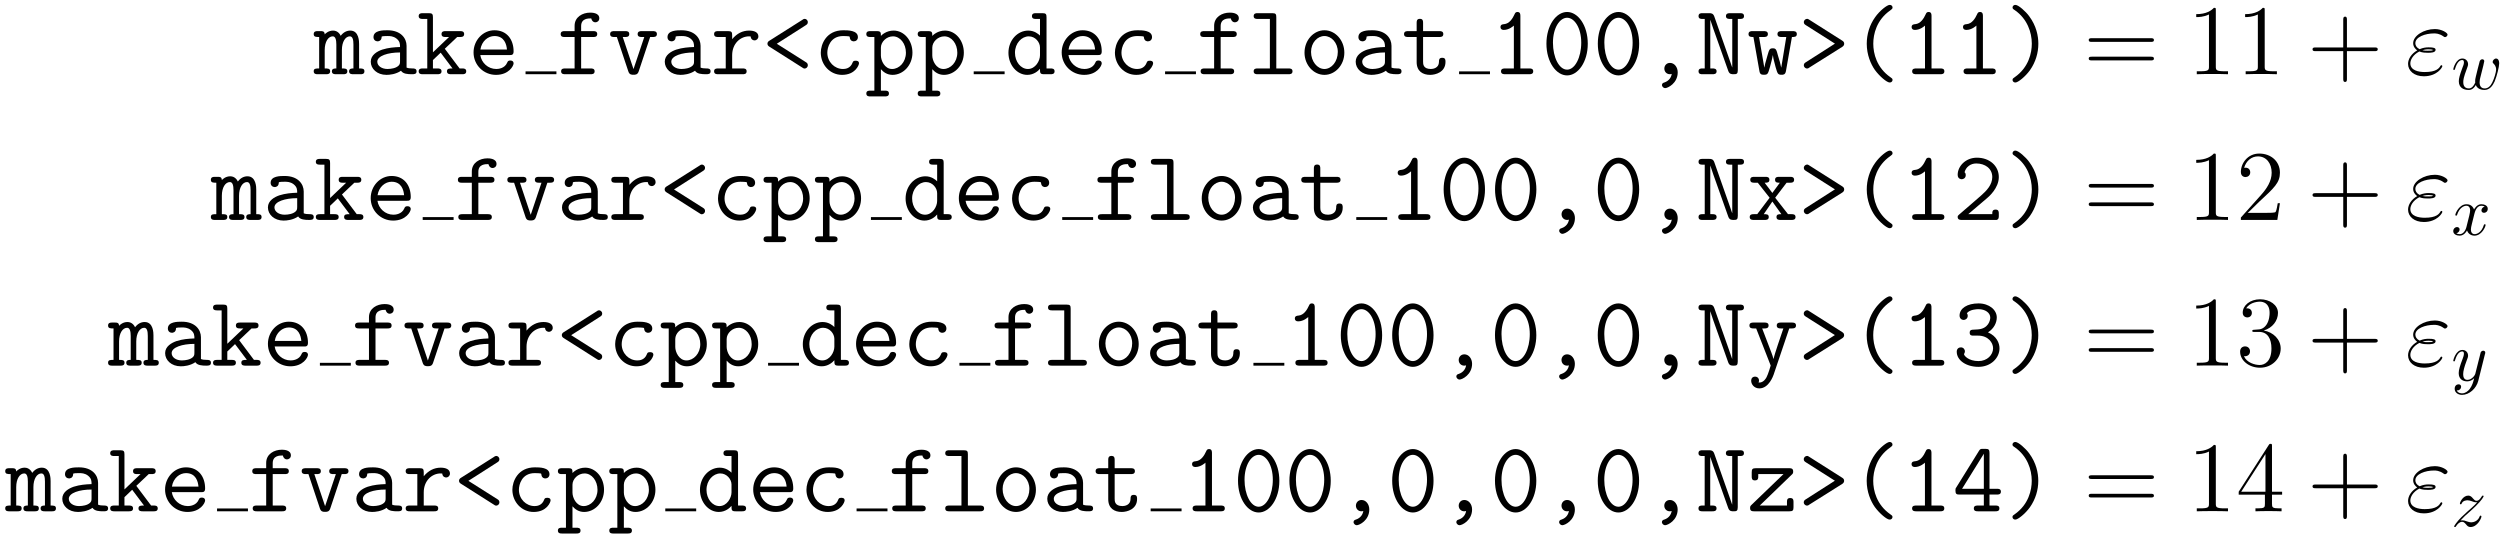 <?xml version="1.0" encoding="UTF-8"?>
<svg xmlns="http://www.w3.org/2000/svg" xmlns:xlink="http://www.w3.org/1999/xlink" width="359pt" height="77pt" viewBox="0 0 359 77" version="1.1">
<defs>
<g>
<symbol overflow="visible" id="glyph0-0">
<path style="stroke:none;" d="M 6.5 -4.344 C 6.5 -4.656 6.5 -6.266 5.234 -6.266 C 4.734 -6.266 4.25 -6.031 3.859 -5.516 C 3.766 -5.719 3.453 -6.266 2.766 -6.266 C 2.125 -6.266 1.672 -5.859 1.562 -5.719 C 1.547 -6.188 1.25 -6.188 0.984 -6.188 L 0.562 -6.188 C 0.359 -6.188 -0.016 -6.188 -0.016 -5.766 C -0.016 -5.344 0.312 -5.344 0.766 -5.344 L 0.766 -0.828 C 0.297 -0.828 -0.016 -0.828 -0.016 -0.422 C -0.016 0 0.359 0 0.562 0 L 1.766 0 C 1.969 0 2.344 0 2.344 -0.422 C 2.344 -0.828 2.016 -0.828 1.562 -0.828 L 1.562 -3.469 C 1.562 -4.672 2.078 -5.438 2.719 -5.438 C 3.109 -5.438 3.234 -4.938 3.234 -4.266 L 3.234 -0.828 C 2.984 -0.828 2.594 -0.828 2.594 -0.422 C 2.594 0 2.984 0 3.188 0 L 4.234 0 C 4.438 0 4.812 0 4.812 -0.422 C 4.812 -0.828 4.469 -0.828 4.031 -0.828 L 4.031 -3.469 C 4.031 -4.672 4.547 -5.438 5.172 -5.438 C 5.578 -5.438 5.688 -4.938 5.688 -4.266 L 5.688 -0.828 C 5.453 -0.828 5.062 -0.828 5.062 -0.422 C 5.062 0 5.453 0 5.656 0 L 6.703 0 C 6.906 0 7.266 0 7.266 -0.422 C 7.266 -0.828 6.938 -0.828 6.5 -0.828 Z M 6.5 -4.344 "/>
</symbol>
<symbol overflow="visible" id="glyph0-1">
<path style="stroke:none;" d="M 5.938 -4.078 C 5.938 -5.156 5.125 -6.312 3.188 -6.312 C 2.578 -6.312 1.188 -6.312 1.188 -5.328 C 1.188 -4.938 1.469 -4.719 1.781 -4.719 C 1.859 -4.719 2.344 -4.75 2.359 -5.344 C 2.359 -5.422 2.359 -5.438 2.672 -5.469 C 2.844 -5.484 3.031 -5.484 3.203 -5.484 C 3.531 -5.484 4.016 -5.484 4.484 -5.125 C 5 -4.719 5 -4.312 5 -3.906 C 4.156 -3.875 3.328 -3.812 2.438 -3.531 C 1.719 -3.281 0.797 -2.766 0.797 -1.797 C 0.797 -0.781 1.703 0.094 3.047 0.094 C 3.5 0.094 4.391 0.016 5.141 -0.5 C 5.422 -0.031 6.141 0 6.688 0 C 7.031 0 7.375 0 7.375 -0.422 C 7.375 -0.828 7 -0.828 6.797 -0.828 C 6.422 -0.828 6.141 -0.859 5.938 -0.953 Z M 5 -1.891 C 5 -1.562 5 -1.266 4.422 -0.984 C 3.922 -0.75 3.234 -0.75 3.203 -0.75 C 2.359 -0.75 1.734 -1.203 1.734 -1.797 C 1.734 -2.641 3.266 -3.125 5 -3.125 Z M 5 -1.891 "/>
</symbol>
<symbol overflow="visible" id="glyph0-2">
<path style="stroke:none;" d="M 4.047 -3.656 L 5.828 -5.344 L 6.25 -5.344 C 6.453 -5.344 6.828 -5.344 6.828 -5.766 C 6.828 -6.188 6.453 -6.188 6.25 -6.188 L 4.156 -6.188 C 3.953 -6.188 3.578 -6.188 3.578 -5.766 C 3.578 -5.344 3.953 -5.344 4.156 -5.344 L 4.656 -5.344 L 2.344 -3.141 L 2.344 -8.172 C 2.344 -8.625 2.25 -8.766 1.766 -8.766 L 0.891 -8.766 C 0.688 -8.766 0.297 -8.766 0.297 -8.344 C 0.297 -7.938 0.688 -7.938 0.891 -7.938 L 1.531 -7.938 L 1.531 -0.828 L 0.891 -0.828 C 0.688 -0.828 0.297 -0.828 0.297 -0.422 C 0.297 0 0.688 0 0.891 0 L 2.984 0 C 3.188 0 3.578 0 3.578 -0.422 C 3.578 -0.828 3.188 -0.828 2.984 -0.828 L 2.344 -0.828 L 2.344 -2.031 L 3.453 -3.094 L 5.156 -0.828 C 4.703 -0.828 4.359 -0.828 4.359 -0.422 C 4.359 0 4.75 0 4.953 0 L 6.562 0 C 6.75 0 7.125 0 7.125 -0.422 C 7.125 -0.828 6.75 -0.828 6.562 -0.828 L 6.172 -0.828 Z M 4.047 -3.656 "/>
</symbol>
<symbol overflow="visible" id="glyph0-3">
<path style="stroke:none;" d="M 5.969 -2.75 C 6.266 -2.75 6.547 -2.75 6.547 -3.281 C 6.547 -4.969 5.594 -6.312 3.797 -6.312 C 2.141 -6.312 0.797 -4.875 0.797 -3.125 C 0.797 -1.312 2.25 0.094 4.016 0.094 C 5.859 0.094 6.547 -1.188 6.547 -1.562 C 6.547 -1.656 6.516 -1.969 6.062 -1.969 C 5.797 -1.969 5.703 -1.859 5.625 -1.656 C 5.266 -0.812 4.328 -0.75 4.062 -0.75 C 2.875 -0.75 1.922 -1.656 1.766 -2.75 Z M 1.781 -3.547 C 1.969 -4.766 2.891 -5.484 3.797 -5.484 C 5.234 -5.484 5.531 -4.266 5.594 -3.547 Z M 1.781 -3.547 "/>
</symbol>
<symbol overflow="visible" id="glyph0-4">
<path style="stroke:none;" d="M 3.547 -5.344 L 5.281 -5.344 C 5.484 -5.344 5.859 -5.344 5.859 -5.766 C 5.859 -6.188 5.484 -6.188 5.281 -6.188 L 3.547 -6.188 L 3.547 -6.906 C 3.547 -8.016 4.547 -8.016 5 -8.016 C 5 -7.984 5.125 -7.453 5.594 -7.453 C 5.828 -7.453 6.156 -7.625 6.156 -8.031 C 6.156 -8.844 5.062 -8.844 4.844 -8.844 C 3.766 -8.844 2.609 -8.234 2.609 -6.953 L 2.609 -6.188 L 1.188 -6.188 C 0.984 -6.188 0.609 -6.188 0.609 -5.766 C 0.609 -5.344 0.969 -5.344 1.172 -5.344 L 2.609 -5.344 L 2.609 -0.828 L 1.25 -0.828 C 1.047 -0.828 0.672 -0.828 0.672 -0.422 C 0.672 0 1.047 0 1.25 0 L 4.906 0 C 5.109 0 5.484 0 5.484 -0.422 C 5.484 -0.828 5.109 -0.828 4.906 -0.828 L 3.547 -0.828 Z M 3.547 -5.344 "/>
</symbol>
<symbol overflow="visible" id="glyph0-5">
<path style="stroke:none;" d="M 6.078 -5.344 L 6.453 -5.344 C 6.656 -5.344 7.047 -5.344 7.047 -5.766 C 7.047 -6.188 6.656 -6.188 6.453 -6.188 L 4.875 -6.188 C 4.672 -6.188 4.281 -6.188 4.281 -5.766 C 4.281 -5.344 4.672 -5.344 4.875 -5.344 L 5.234 -5.344 L 3.688 -0.734 L 2.141 -5.344 L 2.5 -5.344 C 2.703 -5.344 3.078 -5.344 3.078 -5.766 C 3.078 -6.188 2.703 -6.188 2.5 -6.188 L 0.922 -6.188 C 0.719 -6.188 0.328 -6.188 0.328 -5.766 C 0.328 -5.344 0.719 -5.344 0.922 -5.344 L 1.297 -5.344 L 2.938 -0.422 C 3.094 0.078 3.406 0.078 3.688 0.078 C 3.953 0.078 4.281 0.078 4.438 -0.422 Z M 6.078 -5.344 "/>
</symbol>
<symbol overflow="visible" id="glyph0-6">
<path style="stroke:none;" d="M 3.094 -2.719 C 3.094 -4.422 4.297 -5.438 5.516 -5.438 C 5.594 -5.438 5.688 -5.438 5.75 -5.422 C 5.797 -4.906 6.203 -4.859 6.297 -4.859 C 6.625 -4.859 6.859 -5.109 6.859 -5.422 C 6.859 -6.031 6.25 -6.266 5.531 -6.266 C 4.578 -6.266 3.766 -5.844 3.094 -5.031 L 3.094 -5.594 C 3.094 -6.031 3.016 -6.188 2.531 -6.188 L 1.078 -6.188 C 0.875 -6.188 0.5 -6.188 0.5 -5.766 C 0.5 -5.344 0.875 -5.344 1.078 -5.344 L 2.172 -5.344 L 2.172 -0.828 L 1.078 -0.828 C 0.875 -0.828 0.5 -0.828 0.5 -0.422 C 0.5 0 0.875 0 1.078 0 L 4.609 0 C 4.812 0 5.172 0 5.172 -0.422 C 5.172 -0.828 4.812 -0.828 4.609 -0.828 L 3.094 -0.828 Z M 3.094 -2.719 "/>
</symbol>
<symbol overflow="visible" id="glyph0-7">
<path style="stroke:none;" d="M 6.281 -7.031 C 6.422 -7.125 6.578 -7.219 6.578 -7.469 C 6.578 -7.781 6.328 -7.953 6.109 -7.953 L 6.078 -7.938 C 5.969 -7.922 5.938 -7.922 5.781 -7.797 L 1.062 -4.812 C 0.891 -4.719 0.781 -4.562 0.781 -4.391 C 0.781 -4.125 0.953 -4.031 1.062 -3.953 L 5.766 -0.969 C 5.859 -0.906 5.984 -0.812 6.109 -0.812 C 6.328 -0.812 6.578 -0.984 6.578 -1.297 C 6.578 -1.469 6.5 -1.609 6.344 -1.703 L 2.125 -4.375 Z M 6.281 -7.031 "/>
</symbol>
<symbol overflow="visible" id="glyph0-8">
<path style="stroke:none;" d="M 6.547 -1.562 C 6.547 -1.938 6.188 -1.938 6.062 -1.938 C 5.734 -1.938 5.688 -1.828 5.609 -1.625 C 5.297 -0.828 4.594 -0.75 4.25 -0.75 C 3.031 -0.75 2 -1.766 2 -3.094 C 2 -3.828 2.406 -5.484 4.281 -5.484 C 4.672 -5.484 4.984 -5.453 5.109 -5.438 C 5.203 -5.406 5.219 -5.391 5.219 -5.328 C 5.266 -4.734 5.703 -4.719 5.797 -4.719 C 6.109 -4.719 6.391 -4.938 6.391 -5.328 C 6.391 -6.312 4.938 -6.312 4.297 -6.312 C 1.844 -6.312 1.062 -4.297 1.062 -3.094 C 1.062 -1.344 2.391 0.094 4.109 0.094 C 6.031 0.094 6.547 -1.328 6.547 -1.562 Z M 6.547 -1.562 "/>
</symbol>
<symbol overflow="visible" id="glyph0-9">
<path style="stroke:none;" d="M 2.891 3.188 C 3.094 3.188 3.469 3.188 3.469 2.766 C 3.469 2.359 3.094 2.359 2.891 2.359 L 2.312 2.359 L 2.312 -0.719 C 2.656 -0.328 3.188 0.094 3.984 0.094 C 5.516 0.094 6.844 -1.281 6.844 -3.094 C 6.844 -4.859 5.641 -6.266 4.141 -6.266 C 3.094 -6.266 2.438 -5.641 2.312 -5.5 C 2.312 -5.969 2.312 -6.188 1.734 -6.188 L 0.781 -6.188 C 0.594 -6.188 0.219 -6.188 0.219 -5.766 C 0.219 -5.344 0.594 -5.344 0.781 -5.344 L 1.375 -5.344 L 1.375 2.359 L 0.781 2.359 C 0.594 2.359 0.219 2.359 0.219 2.766 C 0.219 3.188 0.594 3.188 0.781 3.188 Z M 2.312 -3.812 C 2.312 -4.641 3.109 -5.438 4.047 -5.438 C 5.078 -5.438 5.906 -4.391 5.906 -3.094 C 5.906 -1.719 4.938 -0.75 3.922 -0.75 C 2.844 -0.75 2.312 -1.969 2.312 -2.688 Z M 2.312 -3.812 "/>
</symbol>
<symbol overflow="visible" id="glyph0-10">
<path style="stroke:none;" d="M 6 -8.172 C 6 -8.625 5.906 -8.766 5.422 -8.766 L 4.469 -8.766 C 4.281 -8.766 3.906 -8.766 3.906 -8.344 C 3.906 -7.938 4.281 -7.938 4.469 -7.938 L 5.062 -7.938 L 5.062 -5.547 C 4.828 -5.781 4.25 -6.266 3.375 -6.266 C 1.844 -6.266 0.531 -4.891 0.531 -3.078 C 0.531 -1.312 1.766 0.094 3.234 0.094 C 4.172 0.094 4.797 -0.469 5.062 -0.781 C 5.062 -0.188 5.062 0 5.641 0 L 6.578 0 C 6.781 0 7.156 0 7.156 -0.422 C 7.156 -0.828 6.781 -0.828 6.578 -0.828 L 6 -0.828 Z M 5.062 -2.719 C 5.062 -1.922 4.406 -0.75 3.328 -0.75 C 2.297 -0.75 1.469 -1.797 1.469 -3.078 C 1.469 -4.453 2.438 -5.438 3.453 -5.438 C 4.391 -5.438 5.062 -4.594 5.062 -3.844 Z M 5.062 -2.719 "/>
</symbol>
<symbol overflow="visible" id="glyph0-11">
<path style="stroke:none;" d="M 4.156 -8.172 C 4.156 -8.625 4.078 -8.766 3.578 -8.766 L 1.484 -8.766 C 1.281 -8.766 0.906 -8.766 0.906 -8.344 C 0.906 -7.938 1.281 -7.938 1.484 -7.938 L 3.234 -7.938 L 3.234 -0.828 L 1.484 -0.828 C 1.281 -0.828 0.906 -0.828 0.906 -0.422 C 0.906 0 1.281 0 1.484 0 L 5.906 0 C 6.109 0 6.484 0 6.484 -0.422 C 6.484 -0.828 6.109 -0.828 5.906 -0.828 L 4.156 -0.828 Z M 4.156 -8.172 "/>
</symbol>
<symbol overflow="visible" id="glyph0-12">
<path style="stroke:none;" d="M 6.547 -3.094 C 6.547 -4.891 5.234 -6.312 3.688 -6.312 C 2.141 -6.312 0.828 -4.891 0.828 -3.094 C 0.828 -1.297 2.156 0.094 3.688 0.094 C 5.219 0.094 6.547 -1.297 6.547 -3.094 Z M 3.688 -0.75 C 2.656 -0.75 1.766 -1.844 1.766 -3.203 C 1.766 -4.531 2.688 -5.484 3.688 -5.484 C 4.688 -5.484 5.609 -4.531 5.609 -3.203 C 5.609 -1.828 4.719 -0.75 3.688 -0.75 Z M 3.688 -0.75 "/>
</symbol>
<symbol overflow="visible" id="glyph0-13">
<path style="stroke:none;" d="M 3.094 -5.344 L 5.422 -5.344 C 5.625 -5.344 6 -5.344 6 -5.766 C 6 -6.188 5.625 -6.188 5.422 -6.188 L 3.094 -6.188 L 3.094 -7.359 C 3.094 -7.609 3.094 -7.953 2.641 -7.953 C 2.172 -7.953 2.172 -7.609 2.172 -7.359 L 2.172 -6.188 L 0.953 -6.188 C 0.75 -6.188 0.359 -6.188 0.359 -5.766 C 0.359 -5.344 0.734 -5.344 0.938 -5.344 L 2.172 -5.344 L 2.172 -1.734 C 2.172 -0.406 3.078 0.094 4.109 0.094 C 4.891 0.094 6.312 -0.297 6.312 -1.766 C 6.312 -2.047 6.312 -2.359 5.844 -2.359 C 5.375 -2.359 5.375 -2.047 5.375 -1.75 C 5.359 -0.891 4.547 -0.75 4.219 -0.75 C 3.094 -0.75 3.094 -1.469 3.094 -1.812 Z M 3.094 -5.344 "/>
</symbol>
<symbol overflow="visible" id="glyph0-14">
<path style="stroke:none;" d="M 4.359 -8.344 C 4.359 -8.562 4.359 -8.938 3.938 -8.938 C 3.703 -8.938 3.609 -8.812 3.531 -8.625 C 3.25 -8 2.781 -7.25 2.016 -7.188 C 1.812 -7.172 1.5 -7.141 1.5 -6.766 C 1.5 -6.531 1.656 -6.359 1.969 -6.359 C 2.766 -6.359 3.391 -6.953 3.422 -6.984 L 3.422 -0.828 L 2.172 -0.828 C 1.969 -0.828 1.578 -0.828 1.578 -0.422 C 1.578 0 1.969 0 2.172 0 L 5.625 0 C 5.828 0 6.203 0 6.203 -0.422 C 6.203 -0.828 5.828 -0.828 5.625 -0.828 L 4.359 -0.828 Z M 4.359 -8.344 "/>
</symbol>
<symbol overflow="visible" id="glyph0-15">
<path style="stroke:none;" d="M 6.656 -4.375 C 6.656 -7.047 5.234 -8.938 3.688 -8.938 C 2.125 -8.938 0.719 -7.016 0.719 -4.391 C 0.719 -1.719 2.141 0.172 3.688 0.172 C 5.25 0.172 6.656 -1.75 6.656 -4.375 Z M 3.688 -0.656 C 2.547 -0.656 1.656 -2.391 1.656 -4.531 C 1.656 -6.672 2.641 -8.109 3.688 -8.109 C 4.734 -8.109 5.719 -6.672 5.719 -4.531 C 5.719 -2.406 4.812 -0.656 3.688 -0.656 Z M 3.688 -0.656 "/>
</symbol>
<symbol overflow="visible" id="glyph0-16">
<path style="stroke:none;" d="M 3.953 -0.047 C 3.891 0.406 3.594 0.953 2.891 1.188 C 2.766 1.219 2.547 1.297 2.547 1.562 C 2.547 1.75 2.766 2 3 2 C 3.391 2 4.812 1.297 4.812 -0.266 C 4.812 -1.016 4.328 -1.625 3.703 -1.625 C 3.172 -1.625 2.891 -1.203 2.891 -0.812 C 2.891 -0.344 3.234 0 3.688 0 C 3.766 0 3.875 -0.016 3.953 -0.047 Z M 3.953 -0.047 "/>
</symbol>
<symbol overflow="visible" id="glyph0-17">
<path style="stroke:none;" d="M 2.688 -8.281 C 2.516 -8.766 2.219 -8.766 1.922 -8.766 L 0.984 -8.766 C 0.781 -8.766 0.422 -8.766 0.422 -8.344 C 0.422 -7.938 0.781 -7.938 0.984 -7.938 L 1.312 -7.938 L 1.312 -0.828 L 0.984 -0.828 C 0.781 -0.828 0.422 -0.828 0.422 -0.422 C 0.422 0 0.781 0 0.984 0 L 2.422 0 C 2.625 0 3.016 0 3.016 -0.422 C 3.016 -0.828 2.625 -0.828 2.422 -0.828 L 2.109 -0.828 L 2.109 -7.781 L 2.125 -7.781 C 2.172 -7.609 2.297 -7.25 2.547 -6.516 L 4.688 -0.484 C 4.859 0 5.156 0 5.469 0 C 5.891 0 6.062 -0.047 6.062 -0.594 L 6.062 -7.938 L 6.391 -7.938 C 6.578 -7.938 6.953 -7.938 6.953 -8.344 C 6.953 -8.766 6.594 -8.766 6.391 -8.766 L 4.953 -8.766 C 4.75 -8.766 4.359 -8.766 4.359 -8.344 C 4.359 -7.938 4.75 -7.938 4.953 -7.938 L 5.266 -7.938 L 5.266 -0.984 L 5.25 -0.984 C 5.203 -1.141 5.078 -1.516 4.812 -2.25 Z M 2.688 -8.281 "/>
</symbol>
<symbol overflow="visible" id="glyph0-18">
<path style="stroke:none;" d="M 6.453 -5.344 C 6.797 -5.344 7.156 -5.344 7.156 -5.766 C 7.156 -6.188 6.766 -6.188 6.562 -6.188 L 4.969 -6.188 C 4.766 -6.188 4.375 -6.188 4.375 -5.766 C 4.375 -5.344 4.766 -5.344 4.969 -5.344 L 5.641 -5.344 L 4.922 -0.969 L 4.906 -0.969 C 4.844 -1.344 4.625 -2.156 4.469 -2.609 C 4.219 -3.547 4.172 -3.719 3.703 -3.719 C 3.234 -3.719 3.188 -3.547 2.922 -2.625 C 2.641 -1.656 2.531 -1.234 2.5 -0.969 L 2.484 -0.969 L 1.734 -5.344 L 2.406 -5.344 C 2.609 -5.344 3 -5.344 3 -5.766 C 3 -6.188 2.609 -6.188 2.406 -6.188 L 0.797 -6.188 C 0.609 -6.188 0.219 -6.188 0.219 -5.766 C 0.219 -5.344 0.578 -5.344 0.922 -5.344 L 1.781 -0.469 C 1.859 0.031 2.094 0.078 2.422 0.078 C 2.984 0.078 3.016 -0.047 3.297 -1.031 C 3.422 -1.531 3.656 -2.328 3.703 -2.719 L 3.719 -2.719 C 3.734 -2.531 3.797 -2.125 4.109 -1.016 C 4.391 -0.062 4.422 0.078 4.969 0.078 C 5.203 0.078 5.5 0.078 5.594 -0.453 Z M 6.453 -5.344 "/>
</symbol>
<symbol overflow="visible" id="glyph0-19">
<path style="stroke:none;" d="M 6.312 -3.938 C 6.484 -4.047 6.578 -4.203 6.578 -4.375 C 6.578 -4.641 6.422 -4.734 6.312 -4.812 L 1.609 -7.797 C 1.5 -7.859 1.391 -7.953 1.266 -7.953 C 1.047 -7.953 0.781 -7.781 0.781 -7.469 C 0.781 -7.219 0.953 -7.125 1.094 -7.031 L 5.25 -4.391 L 1.094 -1.734 C 0.953 -1.641 0.781 -1.547 0.781 -1.297 C 0.781 -0.984 1.047 -0.812 1.266 -0.812 L 1.297 -0.828 C 1.406 -0.844 1.438 -0.844 1.594 -0.969 Z M 6.312 -3.938 "/>
</symbol>
<symbol overflow="visible" id="glyph0-20">
<path style="stroke:none;" d="M 6.141 0.812 C 6.141 0.625 6.031 0.578 5.844 0.438 C 3.859 -0.938 3.375 -2.984 3.375 -4.375 C 3.375 -5.734 3.828 -7.797 5.844 -9.188 C 6.031 -9.344 6.141 -9.391 6.141 -9.578 C 6.141 -9.719 6.062 -9.953 5.719 -9.953 C 5.359 -9.953 4.297 -9.125 3.641 -8.188 C 2.844 -7.078 2.438 -5.734 2.438 -4.375 C 2.438 -2.781 3.016 -1.453 3.609 -0.609 C 4.281 0.312 5.328 1.188 5.719 1.188 C 6.062 1.188 6.141 0.953 6.141 0.812 Z M 6.141 0.812 "/>
</symbol>
<symbol overflow="visible" id="glyph0-21">
<path style="stroke:none;" d="M 4.938 -4.375 C 4.938 -5.5 4.656 -6.938 3.625 -8.328 C 3.141 -9 2.078 -9.953 1.656 -9.953 C 1.312 -9.953 1.234 -9.703 1.234 -9.578 C 1.234 -9.406 1.328 -9.344 1.594 -9.172 C 3.344 -7.938 4 -6.016 4 -4.391 C 4 -3.094 3.578 -0.984 1.531 0.438 C 1.344 0.562 1.234 0.625 1.234 0.812 C 1.234 0.953 1.312 1.188 1.656 1.188 C 2.016 1.188 3.062 0.359 3.734 -0.578 C 4.562 -1.75 4.938 -3.094 4.938 -4.375 Z M 4.938 -4.375 "/>
</symbol>
<symbol overflow="visible" id="glyph0-22">
<path style="stroke:none;" d="M 4.047 -3.188 L 5.688 -5.344 L 6.203 -5.344 C 6.391 -5.344 6.766 -5.344 6.766 -5.766 C 6.766 -6.188 6.391 -6.188 6.203 -6.188 L 4.609 -6.188 C 4.406 -6.188 4.031 -6.188 4.031 -5.766 C 4.031 -5.344 4.375 -5.344 4.719 -5.344 L 3.641 -3.875 L 2.531 -5.344 C 2.875 -5.344 3.219 -5.344 3.219 -5.766 C 3.219 -6.188 2.844 -6.188 2.641 -6.188 L 1.047 -6.188 C 0.844 -6.188 0.469 -6.188 0.469 -5.766 C 0.469 -5.344 0.844 -5.344 1.047 -5.344 L 1.547 -5.344 L 3.25 -3.188 L 1.469 -0.828 L 0.969 -0.828 C 0.781 -0.828 0.391 -0.828 0.391 -0.422 C 0.391 0 0.781 0 0.969 0 L 2.547 0 C 2.75 0 3.125 0 3.125 -0.422 C 3.125 -0.828 2.797 -0.828 2.406 -0.828 L 3.641 -2.641 L 4.938 -0.828 C 4.578 -0.828 4.234 -0.828 4.234 -0.422 C 4.234 0 4.609 0 4.812 0 L 6.391 0 C 6.594 0 6.969 0 6.969 -0.422 C 6.969 -0.828 6.594 -0.828 6.391 -0.828 L 5.891 -0.828 Z M 4.047 -3.188 "/>
</symbol>
<symbol overflow="visible" id="glyph0-23">
<path style="stroke:none;" d="M 4.984 -3.156 C 5.188 -3.328 6.641 -4.562 6.641 -6.156 C 6.641 -7.781 5.297 -8.938 3.5 -8.938 C 1.844 -8.938 0.734 -7.688 0.734 -6.484 C 0.734 -5.875 1.234 -5.844 1.312 -5.844 C 1.578 -5.844 1.891 -6.031 1.891 -6.422 C 1.891 -6.703 1.797 -6.781 1.719 -6.844 C 1.922 -7.609 2.578 -8.109 3.406 -8.109 C 4.641 -8.109 5.703 -7.406 5.703 -6.156 C 5.703 -5.031 4.859 -4.172 4.094 -3.5 L 0.938 -0.766 C 0.781 -0.625 0.734 -0.594 0.734 -0.422 C 0.734 0 1.125 0 1.312 0 L 6.328 0 C 6.641 -0.094 6.641 -0.375 6.641 -0.594 L 6.641 -0.891 C 6.641 -1.141 6.641 -1.484 6.188 -1.484 C 5.703 -1.484 5.703 -1.172 5.703 -0.828 L 2.25 -0.828 Z M 4.984 -3.156 "/>
</symbol>
<symbol overflow="visible" id="glyph0-24">
<path style="stroke:none;" d="M 6.078 -5.344 L 6.453 -5.344 C 6.656 -5.344 7.047 -5.344 7.047 -5.766 C 7.047 -6.188 6.656 -6.188 6.453 -6.188 L 4.875 -6.188 C 4.672 -6.188 4.281 -6.188 4.281 -5.766 C 4.281 -5.344 4.672 -5.344 4.875 -5.344 L 5.234 -5.344 C 4.828 -4.172 4.016 -1.781 3.812 -0.969 L 3.797 -0.969 C 3.734 -1.281 3.672 -1.438 3.531 -1.828 L 2.188 -5.344 L 2.531 -5.344 C 2.719 -5.344 3.109 -5.344 3.109 -5.766 C 3.109 -6.188 2.719 -6.188 2.531 -6.188 L 0.953 -6.188 C 0.75 -6.188 0.359 -6.188 0.359 -5.766 C 0.359 -5.344 0.75 -5.344 0.953 -5.344 L 1.328 -5.344 L 3.344 -0.188 C 3.406 -0.047 3.406 -0.016 3.406 0 C 3.406 0.031 3.031 1.281 2.812 1.672 C 2.719 1.828 2.359 2.5 1.672 2.422 C 1.688 2.375 1.734 2.297 1.734 2.141 C 1.734 1.812 1.5 1.578 1.172 1.578 C 0.812 1.578 0.609 1.828 0.609 2.156 C 0.609 2.703 1.062 3.266 1.781 3.266 C 3.172 3.266 3.781 1.422 3.828 1.312 Z M 6.078 -5.344 "/>
</symbol>
<symbol overflow="visible" id="glyph0-25">
<path style="stroke:none;" d="M 3.672 -4.312 C 5.156 -4.312 5.828 -3.266 5.828 -2.5 C 5.828 -1.547 4.984 -0.656 3.734 -0.656 C 2.297 -0.656 1.656 -1.438 1.656 -1.641 C 1.656 -1.656 1.656 -1.688 1.672 -1.703 C 1.734 -1.812 1.781 -1.922 1.781 -2.047 C 1.781 -2.359 1.547 -2.625 1.203 -2.625 C 0.906 -2.625 0.609 -2.438 0.609 -2 C 0.609 -0.75 1.984 0.172 3.734 0.172 C 5.531 0.172 6.75 -1.125 6.75 -2.484 C 6.75 -3.219 6.359 -4.234 5.094 -4.781 C 5.969 -5.328 6.359 -6.188 6.359 -6.922 C 6.359 -8 5.281 -8.938 3.734 -8.938 C 2.141 -8.938 1.016 -8.25 1.016 -7.188 C 1.016 -6.719 1.375 -6.562 1.609 -6.562 C 1.859 -6.562 2.188 -6.766 2.188 -7.156 C 2.188 -7.391 2.062 -7.516 2.062 -7.531 C 2.5 -8.078 3.484 -8.109 3.734 -8.109 C 4.703 -8.109 5.422 -7.594 5.422 -6.906 C 5.422 -6.5 5.156 -5.312 3.641 -5.203 C 3.109 -5.172 2.891 -5.156 2.828 -5.156 C 2.531 -5.125 2.469 -4.938 2.469 -4.734 C 2.469 -4.312 2.766 -4.312 3.016 -4.312 Z M 3.672 -4.312 "/>
</symbol>
<symbol overflow="visible" id="glyph0-26">
<path style="stroke:none;" d="M 6.406 -5.234 C 6.578 -5.391 6.641 -5.453 6.641 -5.703 C 6.641 -6.188 6.328 -6.188 6.047 -6.188 L 1.281 -6.188 C 0.797 -6.188 0.688 -6.062 0.688 -5.594 L 0.688 -5.016 C 0.688 -4.766 0.688 -4.438 1.141 -4.438 C 1.625 -4.438 1.625 -4.75 1.625 -5.016 L 1.625 -5.344 L 5.25 -5.344 L 0.688 -0.953 C 0.516 -0.781 0.453 -0.734 0.453 -0.469 C 0.453 0 0.781 0 1.047 0 L 6.109 0 C 6.578 0 6.688 -0.125 6.688 -0.594 L 6.688 -1.312 C 6.688 -1.578 6.688 -1.906 6.219 -1.906 C 5.75 -1.906 5.75 -1.594 5.75 -1.312 L 5.75 -0.828 L 1.844 -0.828 Z M 6.406 -5.234 "/>
</symbol>
<symbol overflow="visible" id="glyph0-27">
<path style="stroke:none;" d="M 0.547 -3.438 C 0.422 -3.25 0.422 -3.234 0.422 -2.969 C 0.422 -2.469 0.609 -2.406 0.984 -2.406 L 4.5 -2.406 L 4.5 -0.828 L 3.641 -0.828 C 3.438 -0.828 3.062 -0.828 3.062 -0.422 C 3.062 0 3.438 0 3.641 0 L 6.172 0 C 6.375 0 6.734 0 6.734 -0.422 C 6.734 -0.828 6.375 -0.828 6.172 -0.828 L 5.312 -0.828 L 5.312 -2.406 L 6.391 -2.406 C 6.578 -2.406 6.953 -2.406 6.953 -2.828 C 6.953 -3.234 6.578 -3.234 6.391 -3.234 L 5.312 -3.234 L 5.312 -8.375 C 5.312 -8.844 5.203 -8.969 4.719 -8.969 L 4.391 -8.969 C 4.047 -8.969 3.969 -8.953 3.797 -8.672 Z M 1.375 -3.234 L 4.5 -8.266 L 4.5 -3.234 Z M 1.375 -3.234 "/>
</symbol>
<symbol overflow="visible" id="glyph1-0">
<path style="stroke:none;" d="M 9.688 -4.641 C 9.891 -4.641 10.141 -4.641 10.141 -4.906 C 10.141 -5.172 9.891 -5.172 9.688 -5.172 L 1.234 -5.172 C 1.031 -5.172 0.781 -5.172 0.781 -4.922 C 0.781 -4.641 1.016 -4.641 1.234 -4.641 Z M 9.688 -1.984 C 9.891 -1.984 10.141 -1.984 10.141 -2.234 C 10.141 -2.516 9.891 -2.516 9.688 -2.516 L 1.234 -2.516 C 1.031 -2.516 0.781 -2.516 0.781 -2.25 C 0.781 -1.984 1.016 -1.984 1.234 -1.984 Z M 9.688 -1.984 "/>
</symbol>
<symbol overflow="visible" id="glyph1-1">
<path style="stroke:none;" d="M 4.125 -9.188 C 4.125 -9.531 4.125 -9.531 3.844 -9.531 C 3.5 -9.156 2.781 -8.625 1.312 -8.625 L 1.312 -8.203 C 1.641 -8.203 2.359 -8.203 3.141 -8.578 L 3.141 -1.109 C 3.141 -0.594 3.094 -0.422 1.844 -0.422 L 1.391 -0.422 L 1.391 0 C 1.781 -0.031 3.172 -0.031 3.641 -0.031 C 4.109 -0.031 5.5 -0.031 5.875 0 L 5.875 -0.422 L 5.438 -0.422 C 4.172 -0.422 4.125 -0.594 4.125 -1.109 Z M 4.125 -9.188 "/>
</symbol>
<symbol overflow="visible" id="glyph1-2">
<path style="stroke:none;" d="M 5.719 -3.312 L 9.688 -3.312 C 9.891 -3.312 10.141 -3.312 10.141 -3.578 C 10.141 -3.844 9.891 -3.844 9.688 -3.844 L 5.719 -3.844 L 5.719 -7.797 C 5.719 -8 5.719 -8.266 5.469 -8.266 C 5.188 -8.266 5.188 -8.016 5.188 -7.797 L 5.188 -3.844 L 1.234 -3.844 C 1.031 -3.844 0.781 -3.844 0.781 -3.578 C 0.781 -3.312 1.016 -3.312 1.234 -3.312 L 5.188 -3.312 L 5.188 0.641 C 5.188 0.844 5.188 1.109 5.453 1.109 C 5.719 1.109 5.719 0.859 5.719 0.641 Z M 5.719 -3.312 "/>
</symbol>
<symbol overflow="visible" id="glyph1-3">
<path style="stroke:none;" d="M 6.312 -2.406 L 6 -2.406 C 5.953 -2.172 5.844 -1.375 5.688 -1.141 C 5.594 -1.016 4.781 -1.016 4.344 -1.016 L 1.688 -1.016 C 2.078 -1.344 2.953 -2.266 3.328 -2.609 C 5.516 -4.625 6.312 -5.359 6.312 -6.781 C 6.312 -8.438 5 -9.531 3.344 -9.531 C 1.672 -9.531 0.703 -8.125 0.703 -6.891 C 0.703 -6.156 1.328 -6.156 1.375 -6.156 C 1.672 -6.156 2.047 -6.375 2.047 -6.828 C 2.047 -7.234 1.781 -7.5 1.375 -7.5 C 1.25 -7.5 1.219 -7.5 1.172 -7.484 C 1.453 -8.469 2.219 -9.125 3.156 -9.125 C 4.375 -9.125 5.125 -8.109 5.125 -6.781 C 5.125 -5.562 4.422 -4.5 3.594 -3.578 L 0.703 -0.344 L 0.703 0 L 5.938 0 Z M 6.312 -2.406 "/>
</symbol>
<symbol overflow="visible" id="glyph1-4">
<path style="stroke:none;" d="M 2.641 -5.156 C 2.391 -5.141 2.344 -5.125 2.344 -4.984 C 2.344 -4.844 2.406 -4.844 2.672 -4.844 L 3.328 -4.844 C 4.547 -4.844 5.094 -3.844 5.094 -2.469 C 5.094 -0.594 4.109 -0.094 3.406 -0.094 C 2.719 -0.094 1.547 -0.422 1.141 -1.359 C 1.594 -1.297 2.016 -1.547 2.016 -2.062 C 2.016 -2.484 1.703 -2.766 1.312 -2.766 C 0.969 -2.766 0.594 -2.562 0.594 -2.016 C 0.594 -0.75 1.859 0.297 3.453 0.297 C 5.156 0.297 6.422 -1 6.422 -2.453 C 6.422 -3.766 5.359 -4.812 3.984 -5.047 C 5.234 -5.406 6.031 -6.453 6.031 -7.578 C 6.031 -8.703 4.859 -9.531 3.469 -9.531 C 2.031 -9.531 0.969 -8.656 0.969 -7.609 C 0.969 -7.047 1.422 -6.922 1.641 -6.922 C 1.938 -6.922 2.281 -7.141 2.281 -7.578 C 2.281 -8.031 1.938 -8.234 1.625 -8.234 C 1.531 -8.234 1.5 -8.234 1.469 -8.219 C 2.016 -9.188 3.359 -9.188 3.422 -9.188 C 3.906 -9.188 4.828 -8.984 4.828 -7.578 C 4.828 -7.297 4.797 -6.5 4.375 -5.875 C 3.938 -5.25 3.453 -5.203 3.062 -5.188 Z M 2.641 -5.156 "/>
</symbol>
<symbol overflow="visible" id="glyph1-5">
<path style="stroke:none;" d="M 5.172 -9.344 C 5.172 -9.609 5.172 -9.688 4.984 -9.688 C 4.859 -9.688 4.812 -9.688 4.703 -9.516 L 0.391 -2.812 L 0.391 -2.391 L 4.156 -2.391 L 4.156 -1.094 C 4.156 -0.562 4.125 -0.422 3.078 -0.422 L 2.797 -0.422 L 2.797 0 C 3.125 -0.031 4.266 -0.031 4.656 -0.031 C 5.062 -0.031 6.203 -0.031 6.547 0 L 6.547 -0.422 L 6.25 -0.422 C 5.219 -0.422 5.172 -0.562 5.172 -1.094 L 5.172 -2.391 L 6.625 -2.391 L 6.625 -2.812 L 5.172 -2.812 Z M 4.234 -8.219 L 4.234 -2.812 L 0.75 -2.812 Z M 4.234 -8.219 "/>
</symbol>
<symbol overflow="visible" id="glyph2-0">
<path style="stroke:none;" d="M 2 -3.266 C 2.453 -3.078 2.938 -3.078 3.219 -3.078 C 3.578 -3.078 4.328 -3.078 4.328 -3.5 C 4.328 -3.766 4.062 -3.859 3.328 -3.859 C 2.969 -3.859 2.531 -3.812 2.031 -3.594 C 1.594 -3.812 1.422 -4.141 1.422 -4.453 C 1.422 -5.344 2.828 -5.859 4.109 -5.859 C 4.344 -5.859 4.859 -5.859 5.469 -5.422 C 5.547 -5.359 5.594 -5.328 5.688 -5.328 C 5.859 -5.328 6.047 -5.516 6.047 -5.688 C 6.047 -5.938 5.219 -6.484 4.234 -6.484 C 2.625 -6.484 1.109 -5.516 1.109 -4.453 C 1.109 -3.938 1.453 -3.594 1.688 -3.422 C 0.859 -2.953 0.375 -2.188 0.375 -1.484 C 0.375 -0.484 1.266 0.297 2.641 0.297 C 4.531 0.297 5.297 -0.969 5.297 -1.156 C 5.297 -1.234 5.234 -1.297 5.156 -1.297 C 5.094 -1.297 5.062 -1.25 5 -1.156 C 4.844 -0.891 4.469 -0.312 2.766 -0.312 C 1.875 -0.312 0.703 -0.547 0.703 -1.562 C 0.703 -2.047 1.062 -2.781 2 -3.266 Z M 2.438 -3.438 C 2.828 -3.578 3.203 -3.578 3.297 -3.578 C 3.703 -3.578 3.766 -3.547 4 -3.484 C 3.766 -3.375 3.734 -3.375 3.219 -3.375 C 2.953 -3.375 2.719 -3.375 2.438 -3.438 Z M 2.438 -3.438 "/>
</symbol>
<symbol overflow="visible" id="glyph3-0">
<path style="stroke:none;" d="M 4.609 -3.375 C 4.656 -3.594 4.75 -3.969 4.75 -4.031 C 4.75 -4.203 4.609 -4.297 4.469 -4.297 C 4.344 -4.297 4.172 -4.219 4.094 -4.016 C 4.062 -3.953 3.594 -2.047 3.531 -1.781 C 3.453 -1.484 3.438 -1.312 3.438 -1.125 C 3.438 -1.016 3.438 -1 3.453 -0.953 C 3.219 -0.422 2.922 -0.109 2.531 -0.109 C 1.734 -0.109 1.734 -0.844 1.734 -1.016 C 1.734 -1.328 1.781 -1.719 2.25 -2.953 C 2.359 -3.25 2.422 -3.391 2.422 -3.594 C 2.422 -4.031 2.094 -4.406 1.609 -4.406 C 0.656 -4.406 0.297 -2.953 0.297 -2.875 C 0.297 -2.766 0.391 -2.766 0.406 -2.766 C 0.516 -2.766 0.516 -2.797 0.562 -2.953 C 0.844 -3.875 1.219 -4.188 1.578 -4.188 C 1.672 -4.188 1.828 -4.172 1.828 -3.859 C 1.828 -3.609 1.719 -3.328 1.641 -3.156 C 1.203 -1.984 1.094 -1.531 1.094 -1.141 C 1.094 -0.234 1.75 0.109 2.5 0.109 C 2.672 0.109 3.141 0.109 3.531 -0.594 C 3.797 0.047 4.484 0.109 4.781 0.109 C 5.531 0.109 5.969 -0.516 6.234 -1.109 C 6.562 -1.891 6.891 -3.234 6.891 -3.703 C 6.891 -4.25 6.625 -4.406 6.453 -4.406 C 6.203 -4.406 5.953 -4.141 5.953 -3.922 C 5.953 -3.797 6.016 -3.734 6.094 -3.656 C 6.203 -3.547 6.453 -3.297 6.453 -2.812 C 6.453 -2.469 6.172 -1.5 5.906 -0.984 C 5.656 -0.453 5.297 -0.109 4.812 -0.109 C 4.344 -0.109 4.078 -0.406 4.078 -0.984 C 4.078 -1.25 4.141 -1.562 4.188 -1.703 Z M 4.609 -3.375 "/>
</symbol>
<symbol overflow="visible" id="glyph3-1">
<path style="stroke:none;" d="M 3.328 -3.016 C 3.391 -3.266 3.625 -4.188 4.312 -4.188 C 4.359 -4.188 4.609 -4.188 4.812 -4.062 C 4.531 -4 4.344 -3.766 4.344 -3.516 C 4.344 -3.359 4.453 -3.172 4.719 -3.172 C 4.938 -3.172 5.25 -3.344 5.25 -3.75 C 5.25 -4.266 4.672 -4.406 4.328 -4.406 C 3.75 -4.406 3.406 -3.875 3.281 -3.656 C 3.031 -4.312 2.5 -4.406 2.203 -4.406 C 1.172 -4.406 0.594 -3.125 0.594 -2.875 C 0.594 -2.766 0.703 -2.766 0.719 -2.766 C 0.797 -2.766 0.828 -2.797 0.844 -2.875 C 1.188 -3.938 1.844 -4.188 2.188 -4.188 C 2.375 -4.188 2.719 -4.094 2.719 -3.516 C 2.719 -3.203 2.547 -2.547 2.188 -1.141 C 2.031 -0.531 1.672 -0.109 1.234 -0.109 C 1.172 -0.109 0.953 -0.109 0.734 -0.234 C 0.984 -0.297 1.203 -0.5 1.203 -0.781 C 1.203 -1.047 0.984 -1.125 0.844 -1.125 C 0.531 -1.125 0.297 -0.875 0.297 -0.547 C 0.297 -0.094 0.781 0.109 1.219 0.109 C 1.891 0.109 2.25 -0.594 2.266 -0.641 C 2.391 -0.281 2.75 0.109 3.344 0.109 C 4.375 0.109 4.938 -1.172 4.938 -1.422 C 4.938 -1.531 4.859 -1.531 4.828 -1.531 C 4.734 -1.531 4.719 -1.484 4.688 -1.422 C 4.359 -0.344 3.688 -0.109 3.375 -0.109 C 2.984 -0.109 2.828 -0.422 2.828 -0.766 C 2.828 -0.984 2.875 -1.203 2.984 -1.641 Z M 3.328 -3.016 "/>
</symbol>
<symbol overflow="visible" id="glyph3-2">
<path style="stroke:none;" d="M 4.844 -3.797 C 4.891 -3.938 4.891 -3.953 4.891 -4.031 C 4.891 -4.203 4.75 -4.297 4.594 -4.297 C 4.5 -4.297 4.344 -4.234 4.25 -4.094 C 4.234 -4.031 4.141 -3.734 4.109 -3.547 C 4.031 -3.297 3.969 -3.016 3.906 -2.75 L 3.453 -0.953 C 3.422 -0.812 2.984 -0.109 2.328 -0.109 C 1.828 -0.109 1.719 -0.547 1.719 -0.922 C 1.719 -1.375 1.891 -2 2.219 -2.875 C 2.375 -3.281 2.422 -3.391 2.422 -3.594 C 2.422 -4.031 2.109 -4.406 1.609 -4.406 C 0.656 -4.406 0.297 -2.953 0.297 -2.875 C 0.297 -2.766 0.391 -2.766 0.406 -2.766 C 0.516 -2.766 0.516 -2.797 0.562 -2.953 C 0.844 -3.891 1.234 -4.188 1.578 -4.188 C 1.656 -4.188 1.828 -4.188 1.828 -3.875 C 1.828 -3.625 1.719 -3.359 1.656 -3.172 C 1.25 -2.109 1.078 -1.547 1.078 -1.078 C 1.078 -0.188 1.703 0.109 2.297 0.109 C 2.688 0.109 3.016 -0.062 3.297 -0.344 C 3.172 0.172 3.047 0.672 2.656 1.203 C 2.391 1.531 2.016 1.828 1.562 1.828 C 1.422 1.828 0.969 1.797 0.797 1.406 C 0.953 1.406 1.094 1.406 1.219 1.281 C 1.328 1.203 1.422 1.062 1.422 0.875 C 1.422 0.562 1.156 0.531 1.062 0.531 C 0.828 0.531 0.5 0.688 0.5 1.172 C 0.5 1.672 0.938 2.047 1.562 2.047 C 2.578 2.047 3.609 1.141 3.891 0.016 Z M 4.844 -3.797 "/>
</symbol>
<symbol overflow="visible" id="glyph3-3">
<path style="stroke:none;" d="M 1.328 -0.828 C 1.859 -1.406 2.156 -1.656 2.516 -1.969 C 2.516 -1.969 3.125 -2.5 3.484 -2.859 C 4.438 -3.781 4.656 -4.266 4.656 -4.312 C 4.656 -4.406 4.562 -4.406 4.547 -4.406 C 4.469 -4.406 4.453 -4.391 4.391 -4.297 C 4.094 -3.812 3.891 -3.656 3.656 -3.656 C 3.406 -3.656 3.297 -3.812 3.141 -3.984 C 2.953 -4.203 2.781 -4.406 2.453 -4.406 C 1.703 -4.406 1.25 -3.484 1.25 -3.266 C 1.25 -3.219 1.281 -3.156 1.359 -3.156 C 1.453 -3.156 1.469 -3.203 1.5 -3.266 C 1.688 -3.734 2.266 -3.734 2.344 -3.734 C 2.547 -3.734 2.734 -3.672 2.969 -3.594 C 3.375 -3.438 3.484 -3.438 3.734 -3.438 C 3.375 -3.016 2.547 -2.297 2.359 -2.141 L 1.453 -1.297 C 0.781 -0.625 0.422 -0.062 0.422 0.016 C 0.422 0.109 0.531 0.109 0.547 0.109 C 0.625 0.109 0.641 0.094 0.703 -0.016 C 0.938 -0.375 1.234 -0.641 1.562 -0.641 C 1.781 -0.641 1.891 -0.547 2.141 -0.266 C 2.297 -0.047 2.484 0.109 2.766 0.109 C 3.766 0.109 4.344 -1.156 4.344 -1.422 C 4.344 -1.469 4.297 -1.531 4.219 -1.531 C 4.125 -1.531 4.109 -1.469 4.078 -1.391 C 3.844 -0.75 3.203 -0.562 2.875 -0.562 C 2.688 -0.562 2.5 -0.625 2.297 -0.688 C 1.953 -0.812 1.797 -0.859 1.594 -0.859 C 1.578 -0.859 1.422 -0.859 1.328 -0.828 Z M 1.328 -0.828 "/>
</symbol>
</g>
</defs>
<g id="surface1">
<g style="fill:rgb(0%,0%,0%);fill-opacity:1;">
  <use xlink:href="#glyph0-0" x="45.065" y="10.657"/>
</g>
<g style="fill:rgb(0%,0%,0%);fill-opacity:1;">
  <use xlink:href="#glyph0-1" x="52.445" y="10.657"/>
</g>
<g style="fill:rgb(0%,0%,0%);fill-opacity:1;">
  <use xlink:href="#glyph0-2" x="59.825" y="10.657"/>
</g>
<g style="fill:rgb(0%,0%,0%);fill-opacity:1;">
  <use xlink:href="#glyph0-3" x="67.205" y="10.657"/>
</g>
<path style="fill:none;stroke-width:4.05;stroke-linecap:butt;stroke-linejoin:miter;stroke:rgb(0%,0%,0%);stroke-opacity:1;stroke-miterlimit:10;" d="M 754.688 665.469 L 799.023 665.469 " transform="matrix(0.1,0,0,-0.1,0,77)"/>
<g style="fill:rgb(0%,0%,0%);fill-opacity:1;">
  <use xlink:href="#glyph0-4" x="79.904" y="10.657"/>
</g>
<g style="fill:rgb(0%,0%,0%);fill-opacity:1;">
  <use xlink:href="#glyph0-5" x="87.284" y="10.657"/>
</g>
<g style="fill:rgb(0%,0%,0%);fill-opacity:1;">
  <use xlink:href="#glyph0-1" x="94.664" y="10.657"/>
</g>
<g style="fill:rgb(0%,0%,0%);fill-opacity:1;">
  <use xlink:href="#glyph0-6" x="102.044" y="10.657"/>
</g>
<g style="fill:rgb(0%,0%,0%);fill-opacity:1;">
  <use xlink:href="#glyph0-7" x="109.424" y="10.657"/>
</g>
<g style="fill:rgb(0%,0%,0%);fill-opacity:1;">
  <use xlink:href="#glyph0-8" x="116.804" y="10.657"/>
</g>
<g style="fill:rgb(0%,0%,0%);fill-opacity:1;">
  <use xlink:href="#glyph0-9" x="124.184" y="10.657"/>
</g>
<g style="fill:rgb(0%,0%,0%);fill-opacity:1;">
  <use xlink:href="#glyph0-9" x="131.564" y="10.657"/>
</g>
<path style="fill:none;stroke-width:4.05;stroke-linecap:butt;stroke-linejoin:miter;stroke:rgb(0%,0%,0%);stroke-opacity:1;stroke-miterlimit:10;" d="M 1398.242 665.469 L 1442.617 665.469 " transform="matrix(0.1,0,0,-0.1,0,77)"/>
<g style="fill:rgb(0%,0%,0%);fill-opacity:1;">
  <use xlink:href="#glyph0-10" x="144.281" y="10.657"/>
</g>
<g style="fill:rgb(0%,0%,0%);fill-opacity:1;">
  <use xlink:href="#glyph0-3" x="151.661" y="10.657"/>
</g>
<g style="fill:rgb(0%,0%,0%);fill-opacity:1;">
  <use xlink:href="#glyph0-8" x="159.041" y="10.657"/>
</g>
<path style="fill:none;stroke-width:4.05;stroke-linecap:butt;stroke-linejoin:miter;stroke:rgb(0%,0%,0%);stroke-opacity:1;stroke-miterlimit:10;" d="M 1673.047 665.469 L 1717.383 665.469 " transform="matrix(0.1,0,0,-0.1,0,77)"/>
<g style="fill:rgb(0%,0%,0%);fill-opacity:1;">
  <use xlink:href="#glyph0-4" x="171.74" y="10.657"/>
</g>
<g style="fill:rgb(0%,0%,0%);fill-opacity:1;">
  <use xlink:href="#glyph0-11" x="179.12" y="10.657"/>
</g>
<g style="fill:rgb(0%,0%,0%);fill-opacity:1;">
  <use xlink:href="#glyph0-12" x="186.5" y="10.657"/>
</g>
<g style="fill:rgb(0%,0%,0%);fill-opacity:1;">
  <use xlink:href="#glyph0-1" x="193.88" y="10.657"/>
</g>
<g style="fill:rgb(0%,0%,0%);fill-opacity:1;">
  <use xlink:href="#glyph0-13" x="201.26" y="10.657"/>
</g>
<path style="fill:none;stroke-width:4.05;stroke-linecap:butt;stroke-linejoin:miter;stroke:rgb(0%,0%,0%);stroke-opacity:1;stroke-miterlimit:10;" d="M 2095.234 665.469 L 2139.609 665.469 " transform="matrix(0.1,0,0,-0.1,0,77)"/>
<g style="fill:rgb(0%,0%,0%);fill-opacity:1;">
  <use xlink:href="#glyph0-14" x="213.968" y="10.657"/>
</g>
<g style="fill:rgb(0%,0%,0%);fill-opacity:1;">
  <use xlink:href="#glyph0-15" x="221.348" y="10.657"/>
</g>
<g style="fill:rgb(0%,0%,0%);fill-opacity:1;">
  <use xlink:href="#glyph0-15" x="228.728" y="10.657"/>
</g>
<g style="fill:rgb(0%,0%,0%);fill-opacity:1;">
  <use xlink:href="#glyph0-16" x="236.108" y="10.657"/>
</g>
<g style="fill:rgb(0%,0%,0%);fill-opacity:1;">
  <use xlink:href="#glyph0-17" x="243.488" y="10.657"/>
</g>
<g style="fill:rgb(0%,0%,0%);fill-opacity:1;">
  <use xlink:href="#glyph0-18" x="250.868" y="10.657"/>
</g>
<g style="fill:rgb(0%,0%,0%);fill-opacity:1;">
  <use xlink:href="#glyph0-19" x="258.248" y="10.657"/>
</g>
<g style="fill:rgb(0%,0%,0%);fill-opacity:1;">
  <use xlink:href="#glyph0-20" x="265.628" y="10.657"/>
</g>
<g style="fill:rgb(0%,0%,0%);fill-opacity:1;">
  <use xlink:href="#glyph0-14" x="273.008" y="10.657"/>
</g>
<g style="fill:rgb(0%,0%,0%);fill-opacity:1;">
  <use xlink:href="#glyph0-14" x="280.388" y="10.657"/>
</g>
<g style="fill:rgb(0%,0%,0%);fill-opacity:1;">
  <use xlink:href="#glyph0-21" x="287.768" y="10.657"/>
</g>
<g style="fill:rgb(0%,0%,0%);fill-opacity:1;">
  <use xlink:href="#glyph1-0" x="299.162" y="10.657"/>
</g>
<g style="fill:rgb(0%,0%,0%);fill-opacity:1;">
  <use xlink:href="#glyph1-1" x="314.066" y="10.657"/>
</g>
<g style="fill:rgb(0%,0%,0%);fill-opacity:1;">
  <use xlink:href="#glyph1-1" x="321.086" y="10.657"/>
</g>
<g style="fill:rgb(0%,0%,0%);fill-opacity:1;">
  <use xlink:href="#glyph1-2" x="331.301" y="10.657"/>
</g>
<g style="fill:rgb(0%,0%,0%);fill-opacity:1;">
  <use xlink:href="#glyph2-0" x="345.422" y="10.657"/>
</g>
<g style="fill:rgb(0%,0%,0%);fill-opacity:1;">
  <use xlink:href="#glyph3-0" x="351.992" y="12.808"/>
</g>
<g style="fill:rgb(0%,0%,0%);fill-opacity:1;">
  <use xlink:href="#glyph0-0" x="30.296" y="31.582"/>
</g>
<g style="fill:rgb(0%,0%,0%);fill-opacity:1;">
  <use xlink:href="#glyph0-1" x="37.676" y="31.582"/>
</g>
<g style="fill:rgb(0%,0%,0%);fill-opacity:1;">
  <use xlink:href="#glyph0-2" x="45.056" y="31.582"/>
</g>
<g style="fill:rgb(0%,0%,0%);fill-opacity:1;">
  <use xlink:href="#glyph0-3" x="52.436" y="31.582"/>
</g>
<path style="fill:none;stroke-width:4.05;stroke-linecap:butt;stroke-linejoin:miter;stroke:rgb(0%,0%,0%);stroke-opacity:1;stroke-miterlimit:10;" d="M 606.992 456.211 L 651.367 456.211 " transform="matrix(0.1,0,0,-0.1,0,77)"/>
<g style="fill:rgb(0%,0%,0%);fill-opacity:1;">
  <use xlink:href="#glyph0-4" x="65.144" y="31.582"/>
</g>
<g style="fill:rgb(0%,0%,0%);fill-opacity:1;">
  <use xlink:href="#glyph0-5" x="72.524" y="31.582"/>
</g>
<g style="fill:rgb(0%,0%,0%);fill-opacity:1;">
  <use xlink:href="#glyph0-1" x="79.904" y="31.582"/>
</g>
<g style="fill:rgb(0%,0%,0%);fill-opacity:1;">
  <use xlink:href="#glyph0-6" x="87.284" y="31.582"/>
</g>
<g style="fill:rgb(0%,0%,0%);fill-opacity:1;">
  <use xlink:href="#glyph0-7" x="94.664" y="31.582"/>
</g>
<g style="fill:rgb(0%,0%,0%);fill-opacity:1;">
  <use xlink:href="#glyph0-8" x="102.044" y="31.582"/>
</g>
<g style="fill:rgb(0%,0%,0%);fill-opacity:1;">
  <use xlink:href="#glyph0-9" x="109.424" y="31.582"/>
</g>
<g style="fill:rgb(0%,0%,0%);fill-opacity:1;">
  <use xlink:href="#glyph0-9" x="116.804" y="31.582"/>
</g>
<path style="fill:none;stroke-width:4.05;stroke-linecap:butt;stroke-linejoin:miter;stroke:rgb(0%,0%,0%);stroke-opacity:1;stroke-miterlimit:10;" d="M 1250.664 456.211 L 1295.039 456.211 " transform="matrix(0.1,0,0,-0.1,0,77)"/>
<g style="fill:rgb(0%,0%,0%);fill-opacity:1;">
  <use xlink:href="#glyph0-10" x="129.512" y="31.582"/>
</g>
<g style="fill:rgb(0%,0%,0%);fill-opacity:1;">
  <use xlink:href="#glyph0-3" x="136.892" y="31.582"/>
</g>
<g style="fill:rgb(0%,0%,0%);fill-opacity:1;">
  <use xlink:href="#glyph0-8" x="144.272" y="31.582"/>
</g>
<path style="fill:none;stroke-width:4.05;stroke-linecap:butt;stroke-linejoin:miter;stroke:rgb(0%,0%,0%);stroke-opacity:1;stroke-miterlimit:10;" d="M 1525.352 456.211 L 1569.727 456.211 " transform="matrix(0.1,0,0,-0.1,0,77)"/>
<g style="fill:rgb(0%,0%,0%);fill-opacity:1;">
  <use xlink:href="#glyph0-4" x="156.98" y="31.582"/>
</g>
<g style="fill:rgb(0%,0%,0%);fill-opacity:1;">
  <use xlink:href="#glyph0-11" x="164.36" y="31.582"/>
</g>
<g style="fill:rgb(0%,0%,0%);fill-opacity:1;">
  <use xlink:href="#glyph0-12" x="171.74" y="31.582"/>
</g>
<g style="fill:rgb(0%,0%,0%);fill-opacity:1;">
  <use xlink:href="#glyph0-1" x="179.12" y="31.582"/>
</g>
<g style="fill:rgb(0%,0%,0%);fill-opacity:1;">
  <use xlink:href="#glyph0-13" x="186.5" y="31.582"/>
</g>
<path style="fill:none;stroke-width:4.05;stroke-linecap:butt;stroke-linejoin:miter;stroke:rgb(0%,0%,0%);stroke-opacity:1;stroke-miterlimit:10;" d="M 1947.617 456.211 L 1991.992 456.211 " transform="matrix(0.1,0,0,-0.1,0,77)"/>
<g style="fill:rgb(0%,0%,0%);fill-opacity:1;">
  <use xlink:href="#glyph0-14" x="199.208" y="31.582"/>
</g>
<g style="fill:rgb(0%,0%,0%);fill-opacity:1;">
  <use xlink:href="#glyph0-15" x="206.588" y="31.582"/>
</g>
<g style="fill:rgb(0%,0%,0%);fill-opacity:1;">
  <use xlink:href="#glyph0-15" x="213.968" y="31.582"/>
</g>
<g style="fill:rgb(0%,0%,0%);fill-opacity:1;">
  <use xlink:href="#glyph0-16" x="221.348" y="31.582"/>
</g>
<g style="fill:rgb(0%,0%,0%);fill-opacity:1;">
  <use xlink:href="#glyph0-15" x="228.728" y="31.582"/>
</g>
<g style="fill:rgb(0%,0%,0%);fill-opacity:1;">
  <use xlink:href="#glyph0-16" x="236.108" y="31.582"/>
</g>
<g style="fill:rgb(0%,0%,0%);fill-opacity:1;">
  <use xlink:href="#glyph0-17" x="243.488" y="31.582"/>
</g>
<g style="fill:rgb(0%,0%,0%);fill-opacity:1;">
  <use xlink:href="#glyph0-22" x="250.868" y="31.582"/>
</g>
<g style="fill:rgb(0%,0%,0%);fill-opacity:1;">
  <use xlink:href="#glyph0-19" x="258.248" y="31.582"/>
</g>
<g style="fill:rgb(0%,0%,0%);fill-opacity:1;">
  <use xlink:href="#glyph0-20" x="265.628" y="31.582"/>
</g>
<g style="fill:rgb(0%,0%,0%);fill-opacity:1;">
  <use xlink:href="#glyph0-14" x="273.008" y="31.582"/>
</g>
<g style="fill:rgb(0%,0%,0%);fill-opacity:1;">
  <use xlink:href="#glyph0-23" x="280.388" y="31.582"/>
</g>
<g style="fill:rgb(0%,0%,0%);fill-opacity:1;">
  <use xlink:href="#glyph0-21" x="287.768" y="31.582"/>
</g>
<g style="fill:rgb(0%,0%,0%);fill-opacity:1;">
  <use xlink:href="#glyph1-0" x="299.162" y="31.582"/>
</g>
<g style="fill:rgb(0%,0%,0%);fill-opacity:1;">
  <use xlink:href="#glyph1-1" x="314.066" y="31.582"/>
</g>
<g style="fill:rgb(0%,0%,0%);fill-opacity:1;">
  <use xlink:href="#glyph1-3" x="321.086" y="31.582"/>
</g>
<g style="fill:rgb(0%,0%,0%);fill-opacity:1;">
  <use xlink:href="#glyph1-2" x="331.301" y="31.582"/>
</g>
<g style="fill:rgb(0%,0%,0%);fill-opacity:1;">
  <use xlink:href="#glyph2-0" x="345.422" y="31.582"/>
</g>
<g style="fill:rgb(0%,0%,0%);fill-opacity:1;">
  <use xlink:href="#glyph3-1" x="351.992" y="33.733"/>
</g>
<g style="fill:rgb(0%,0%,0%);fill-opacity:1;">
  <use xlink:href="#glyph0-0" x="15.536" y="52.507"/>
</g>
<g style="fill:rgb(0%,0%,0%);fill-opacity:1;">
  <use xlink:href="#glyph0-1" x="22.916" y="52.507"/>
</g>
<g style="fill:rgb(0%,0%,0%);fill-opacity:1;">
  <use xlink:href="#glyph0-2" x="30.296" y="52.507"/>
</g>
<g style="fill:rgb(0%,0%,0%);fill-opacity:1;">
  <use xlink:href="#glyph0-3" x="37.676" y="52.507"/>
</g>
<path style="fill:none;stroke-width:4.05;stroke-linecap:butt;stroke-linejoin:miter;stroke:rgb(0%,0%,0%);stroke-opacity:1;stroke-miterlimit:10;" d="M 459.375 246.953 L 503.75 246.953 " transform="matrix(0.1,0,0,-0.1,0,77)"/>
<g style="fill:rgb(0%,0%,0%);fill-opacity:1;">
  <use xlink:href="#glyph0-4" x="50.375" y="52.507"/>
</g>
<g style="fill:rgb(0%,0%,0%);fill-opacity:1;">
  <use xlink:href="#glyph0-5" x="57.755" y="52.507"/>
</g>
<g style="fill:rgb(0%,0%,0%);fill-opacity:1;">
  <use xlink:href="#glyph0-1" x="65.135" y="52.507"/>
</g>
<g style="fill:rgb(0%,0%,0%);fill-opacity:1;">
  <use xlink:href="#glyph0-6" x="72.515" y="52.507"/>
</g>
<g style="fill:rgb(0%,0%,0%);fill-opacity:1;">
  <use xlink:href="#glyph0-7" x="79.895" y="52.507"/>
</g>
<g style="fill:rgb(0%,0%,0%);fill-opacity:1;">
  <use xlink:href="#glyph0-8" x="87.275" y="52.507"/>
</g>
<g style="fill:rgb(0%,0%,0%);fill-opacity:1;">
  <use xlink:href="#glyph0-9" x="94.655" y="52.507"/>
</g>
<g style="fill:rgb(0%,0%,0%);fill-opacity:1;">
  <use xlink:href="#glyph0-9" x="102.035" y="52.507"/>
</g>
<path style="fill:none;stroke-width:4.05;stroke-linecap:butt;stroke-linejoin:miter;stroke:rgb(0%,0%,0%);stroke-opacity:1;stroke-miterlimit:10;" d="M 1102.969 246.953 L 1147.344 246.953 " transform="matrix(0.1,0,0,-0.1,0,77)"/>
<g style="fill:rgb(0%,0%,0%);fill-opacity:1;">
  <use xlink:href="#glyph0-10" x="114.752" y="52.507"/>
</g>
<g style="fill:rgb(0%,0%,0%);fill-opacity:1;">
  <use xlink:href="#glyph0-3" x="122.132" y="52.507"/>
</g>
<g style="fill:rgb(0%,0%,0%);fill-opacity:1;">
  <use xlink:href="#glyph0-8" x="129.512" y="52.507"/>
</g>
<path style="fill:none;stroke-width:4.05;stroke-linecap:butt;stroke-linejoin:miter;stroke:rgb(0%,0%,0%);stroke-opacity:1;stroke-miterlimit:10;" d="M 1377.734 246.953 L 1422.109 246.953 " transform="matrix(0.1,0,0,-0.1,0,77)"/>
<g style="fill:rgb(0%,0%,0%);fill-opacity:1;">
  <use xlink:href="#glyph0-4" x="142.211" y="52.507"/>
</g>
<g style="fill:rgb(0%,0%,0%);fill-opacity:1;">
  <use xlink:href="#glyph0-11" x="149.591" y="52.507"/>
</g>
<g style="fill:rgb(0%,0%,0%);fill-opacity:1;">
  <use xlink:href="#glyph0-12" x="156.971" y="52.507"/>
</g>
<g style="fill:rgb(0%,0%,0%);fill-opacity:1;">
  <use xlink:href="#glyph0-1" x="164.351" y="52.507"/>
</g>
<g style="fill:rgb(0%,0%,0%);fill-opacity:1;">
  <use xlink:href="#glyph0-13" x="171.731" y="52.507"/>
</g>
<path style="fill:none;stroke-width:4.05;stroke-linecap:butt;stroke-linejoin:miter;stroke:rgb(0%,0%,0%);stroke-opacity:1;stroke-miterlimit:10;" d="M 1799.922 246.953 L 1844.297 246.953 " transform="matrix(0.1,0,0,-0.1,0,77)"/>
<g style="fill:rgb(0%,0%,0%);fill-opacity:1;">
  <use xlink:href="#glyph0-14" x="184.439" y="52.507"/>
</g>
<g style="fill:rgb(0%,0%,0%);fill-opacity:1;">
  <use xlink:href="#glyph0-15" x="191.819" y="52.507"/>
</g>
<g style="fill:rgb(0%,0%,0%);fill-opacity:1;">
  <use xlink:href="#glyph0-15" x="199.199" y="52.507"/>
</g>
<g style="fill:rgb(0%,0%,0%);fill-opacity:1;">
  <use xlink:href="#glyph0-16" x="206.579" y="52.507"/>
</g>
<g style="fill:rgb(0%,0%,0%);fill-opacity:1;">
  <use xlink:href="#glyph0-15" x="213.959" y="52.507"/>
</g>
<g style="fill:rgb(0%,0%,0%);fill-opacity:1;">
  <use xlink:href="#glyph0-16" x="221.339" y="52.507"/>
</g>
<g style="fill:rgb(0%,0%,0%);fill-opacity:1;">
  <use xlink:href="#glyph0-15" x="228.719" y="52.507"/>
</g>
<g style="fill:rgb(0%,0%,0%);fill-opacity:1;">
  <use xlink:href="#glyph0-16" x="236.099" y="52.507"/>
</g>
<g style="fill:rgb(0%,0%,0%);fill-opacity:1;">
  <use xlink:href="#glyph0-17" x="243.479" y="52.507"/>
</g>
<g style="fill:rgb(0%,0%,0%);fill-opacity:1;">
  <use xlink:href="#glyph0-24" x="250.859" y="52.507"/>
</g>
<g style="fill:rgb(0%,0%,0%);fill-opacity:1;">
  <use xlink:href="#glyph0-19" x="258.239" y="52.507"/>
</g>
<g style="fill:rgb(0%,0%,0%);fill-opacity:1;">
  <use xlink:href="#glyph0-20" x="265.619" y="52.507"/>
</g>
<g style="fill:rgb(0%,0%,0%);fill-opacity:1;">
  <use xlink:href="#glyph0-14" x="272.999" y="52.507"/>
</g>
<g style="fill:rgb(0%,0%,0%);fill-opacity:1;">
  <use xlink:href="#glyph0-25" x="280.379" y="52.507"/>
</g>
<g style="fill:rgb(0%,0%,0%);fill-opacity:1;">
  <use xlink:href="#glyph0-21" x="287.759" y="52.507"/>
</g>
<g style="fill:rgb(0%,0%,0%);fill-opacity:1;">
  <use xlink:href="#glyph1-0" x="299.162" y="52.507"/>
</g>
<g style="fill:rgb(0%,0%,0%);fill-opacity:1;">
  <use xlink:href="#glyph1-1" x="314.066" y="52.507"/>
</g>
<g style="fill:rgb(0%,0%,0%);fill-opacity:1;">
  <use xlink:href="#glyph1-4" x="321.086" y="52.507"/>
</g>
<g style="fill:rgb(0%,0%,0%);fill-opacity:1;">
  <use xlink:href="#glyph1-2" x="331.301" y="52.507"/>
</g>
<g style="fill:rgb(0%,0%,0%);fill-opacity:1;">
  <use xlink:href="#glyph2-0" x="345.422" y="52.507"/>
</g>
<g style="fill:rgb(0%,0%,0%);fill-opacity:1;">
  <use xlink:href="#glyph3-2" x="351.992" y="54.658"/>
</g>
<g style="fill:rgb(0%,0%,0%);fill-opacity:1;">
  <use xlink:href="#glyph0-0" x="0.767" y="73.423"/>
</g>
<g style="fill:rgb(0%,0%,0%);fill-opacity:1;">
  <use xlink:href="#glyph0-1" x="8.147" y="73.423"/>
</g>
<g style="fill:rgb(0%,0%,0%);fill-opacity:1;">
  <use xlink:href="#glyph0-2" x="15.527" y="73.423"/>
</g>
<g style="fill:rgb(0%,0%,0%);fill-opacity:1;">
  <use xlink:href="#glyph0-3" x="22.907" y="73.423"/>
</g>
<path style="fill:none;stroke-width:4.05;stroke-linecap:butt;stroke-linejoin:miter;stroke:rgb(0%,0%,0%);stroke-opacity:1;stroke-miterlimit:10;" d="M 311.68 37.812 L 356.055 37.812 " transform="matrix(0.1,0,0,-0.1,0,77)"/>
<g style="fill:rgb(0%,0%,0%);fill-opacity:1;">
  <use xlink:href="#glyph0-4" x="35.615" y="73.423"/>
</g>
<g style="fill:rgb(0%,0%,0%);fill-opacity:1;">
  <use xlink:href="#glyph0-5" x="42.995" y="73.423"/>
</g>
<g style="fill:rgb(0%,0%,0%);fill-opacity:1;">
  <use xlink:href="#glyph0-1" x="50.375" y="73.423"/>
</g>
<g style="fill:rgb(0%,0%,0%);fill-opacity:1;">
  <use xlink:href="#glyph0-6" x="57.755" y="73.423"/>
</g>
<g style="fill:rgb(0%,0%,0%);fill-opacity:1;">
  <use xlink:href="#glyph0-7" x="65.135" y="73.423"/>
</g>
<g style="fill:rgb(0%,0%,0%);fill-opacity:1;">
  <use xlink:href="#glyph0-8" x="72.515" y="73.423"/>
</g>
<g style="fill:rgb(0%,0%,0%);fill-opacity:1;">
  <use xlink:href="#glyph0-9" x="79.895" y="73.423"/>
</g>
<g style="fill:rgb(0%,0%,0%);fill-opacity:1;">
  <use xlink:href="#glyph0-9" x="87.275" y="73.423"/>
</g>
<path style="fill:none;stroke-width:4.05;stroke-linecap:butt;stroke-linejoin:miter;stroke:rgb(0%,0%,0%);stroke-opacity:1;stroke-miterlimit:10;" d="M 955.352 37.812 L 999.727 37.812 " transform="matrix(0.1,0,0,-0.1,0,77)"/>
<g style="fill:rgb(0%,0%,0%);fill-opacity:1;">
  <use xlink:href="#glyph0-10" x="99.983" y="73.423"/>
</g>
<g style="fill:rgb(0%,0%,0%);fill-opacity:1;">
  <use xlink:href="#glyph0-3" x="107.363" y="73.423"/>
</g>
<g style="fill:rgb(0%,0%,0%);fill-opacity:1;">
  <use xlink:href="#glyph0-8" x="114.743" y="73.423"/>
</g>
<path style="fill:none;stroke-width:4.05;stroke-linecap:butt;stroke-linejoin:miter;stroke:rgb(0%,0%,0%);stroke-opacity:1;stroke-miterlimit:10;" d="M 1230.039 37.812 L 1274.414 37.812 " transform="matrix(0.1,0,0,-0.1,0,77)"/>
<g style="fill:rgb(0%,0%,0%);fill-opacity:1;">
  <use xlink:href="#glyph0-4" x="127.451" y="73.423"/>
</g>
<g style="fill:rgb(0%,0%,0%);fill-opacity:1;">
  <use xlink:href="#glyph0-11" x="134.831" y="73.423"/>
</g>
<g style="fill:rgb(0%,0%,0%);fill-opacity:1;">
  <use xlink:href="#glyph0-12" x="142.211" y="73.423"/>
</g>
<g style="fill:rgb(0%,0%,0%);fill-opacity:1;">
  <use xlink:href="#glyph0-1" x="149.591" y="73.423"/>
</g>
<g style="fill:rgb(0%,0%,0%);fill-opacity:1;">
  <use xlink:href="#glyph0-13" x="156.971" y="73.423"/>
</g>
<path style="fill:none;stroke-width:4.05;stroke-linecap:butt;stroke-linejoin:miter;stroke:rgb(0%,0%,0%);stroke-opacity:1;stroke-miterlimit:10;" d="M 1652.344 37.812 L 1696.719 37.812 " transform="matrix(0.1,0,0,-0.1,0,77)"/>
<g style="fill:rgb(0%,0%,0%);fill-opacity:1;">
  <use xlink:href="#glyph0-14" x="169.679" y="73.423"/>
</g>
<g style="fill:rgb(0%,0%,0%);fill-opacity:1;">
  <use xlink:href="#glyph0-15" x="177.059" y="73.423"/>
</g>
<g style="fill:rgb(0%,0%,0%);fill-opacity:1;">
  <use xlink:href="#glyph0-15" x="184.439" y="73.423"/>
</g>
<g style="fill:rgb(0%,0%,0%);fill-opacity:1;">
  <use xlink:href="#glyph0-16" x="191.819" y="73.423"/>
</g>
<g style="fill:rgb(0%,0%,0%);fill-opacity:1;">
  <use xlink:href="#glyph0-15" x="199.199" y="73.423"/>
</g>
<g style="fill:rgb(0%,0%,0%);fill-opacity:1;">
  <use xlink:href="#glyph0-16" x="206.579" y="73.423"/>
</g>
<g style="fill:rgb(0%,0%,0%);fill-opacity:1;">
  <use xlink:href="#glyph0-15" x="213.959" y="73.423"/>
</g>
<g style="fill:rgb(0%,0%,0%);fill-opacity:1;">
  <use xlink:href="#glyph0-16" x="221.339" y="73.423"/>
</g>
<g style="fill:rgb(0%,0%,0%);fill-opacity:1;">
  <use xlink:href="#glyph0-15" x="228.719" y="73.423"/>
</g>
<g style="fill:rgb(0%,0%,0%);fill-opacity:1;">
  <use xlink:href="#glyph0-16" x="236.099" y="73.423"/>
</g>
<g style="fill:rgb(0%,0%,0%);fill-opacity:1;">
  <use xlink:href="#glyph0-17" x="243.479" y="73.423"/>
</g>
<g style="fill:rgb(0%,0%,0%);fill-opacity:1;">
  <use xlink:href="#glyph0-26" x="250.859" y="73.423"/>
</g>
<g style="fill:rgb(0%,0%,0%);fill-opacity:1;">
  <use xlink:href="#glyph0-19" x="258.239" y="73.423"/>
</g>
<g style="fill:rgb(0%,0%,0%);fill-opacity:1;">
  <use xlink:href="#glyph0-20" x="265.619" y="73.423"/>
</g>
<g style="fill:rgb(0%,0%,0%);fill-opacity:1;">
  <use xlink:href="#glyph0-14" x="272.999" y="73.423"/>
</g>
<g style="fill:rgb(0%,0%,0%);fill-opacity:1;">
  <use xlink:href="#glyph0-27" x="280.379" y="73.423"/>
</g>
<g style="fill:rgb(0%,0%,0%);fill-opacity:1;">
  <use xlink:href="#glyph0-21" x="287.759" y="73.423"/>
</g>
<g style="fill:rgb(0%,0%,0%);fill-opacity:1;">
  <use xlink:href="#glyph1-0" x="299.162" y="73.423"/>
</g>
<g style="fill:rgb(0%,0%,0%);fill-opacity:1;">
  <use xlink:href="#glyph1-1" x="314.066" y="73.423"/>
</g>
<g style="fill:rgb(0%,0%,0%);fill-opacity:1;">
  <use xlink:href="#glyph1-5" x="321.086" y="73.423"/>
</g>
<g style="fill:rgb(0%,0%,0%);fill-opacity:1;">
  <use xlink:href="#glyph1-2" x="331.301" y="73.423"/>
</g>
<g style="fill:rgb(0%,0%,0%);fill-opacity:1;">
  <use xlink:href="#glyph2-0" x="345.422" y="73.423"/>
</g>
<g style="fill:rgb(0%,0%,0%);fill-opacity:1;">
  <use xlink:href="#glyph3-3" x="351.992" y="75.574"/>
</g>
</g>
</svg>
